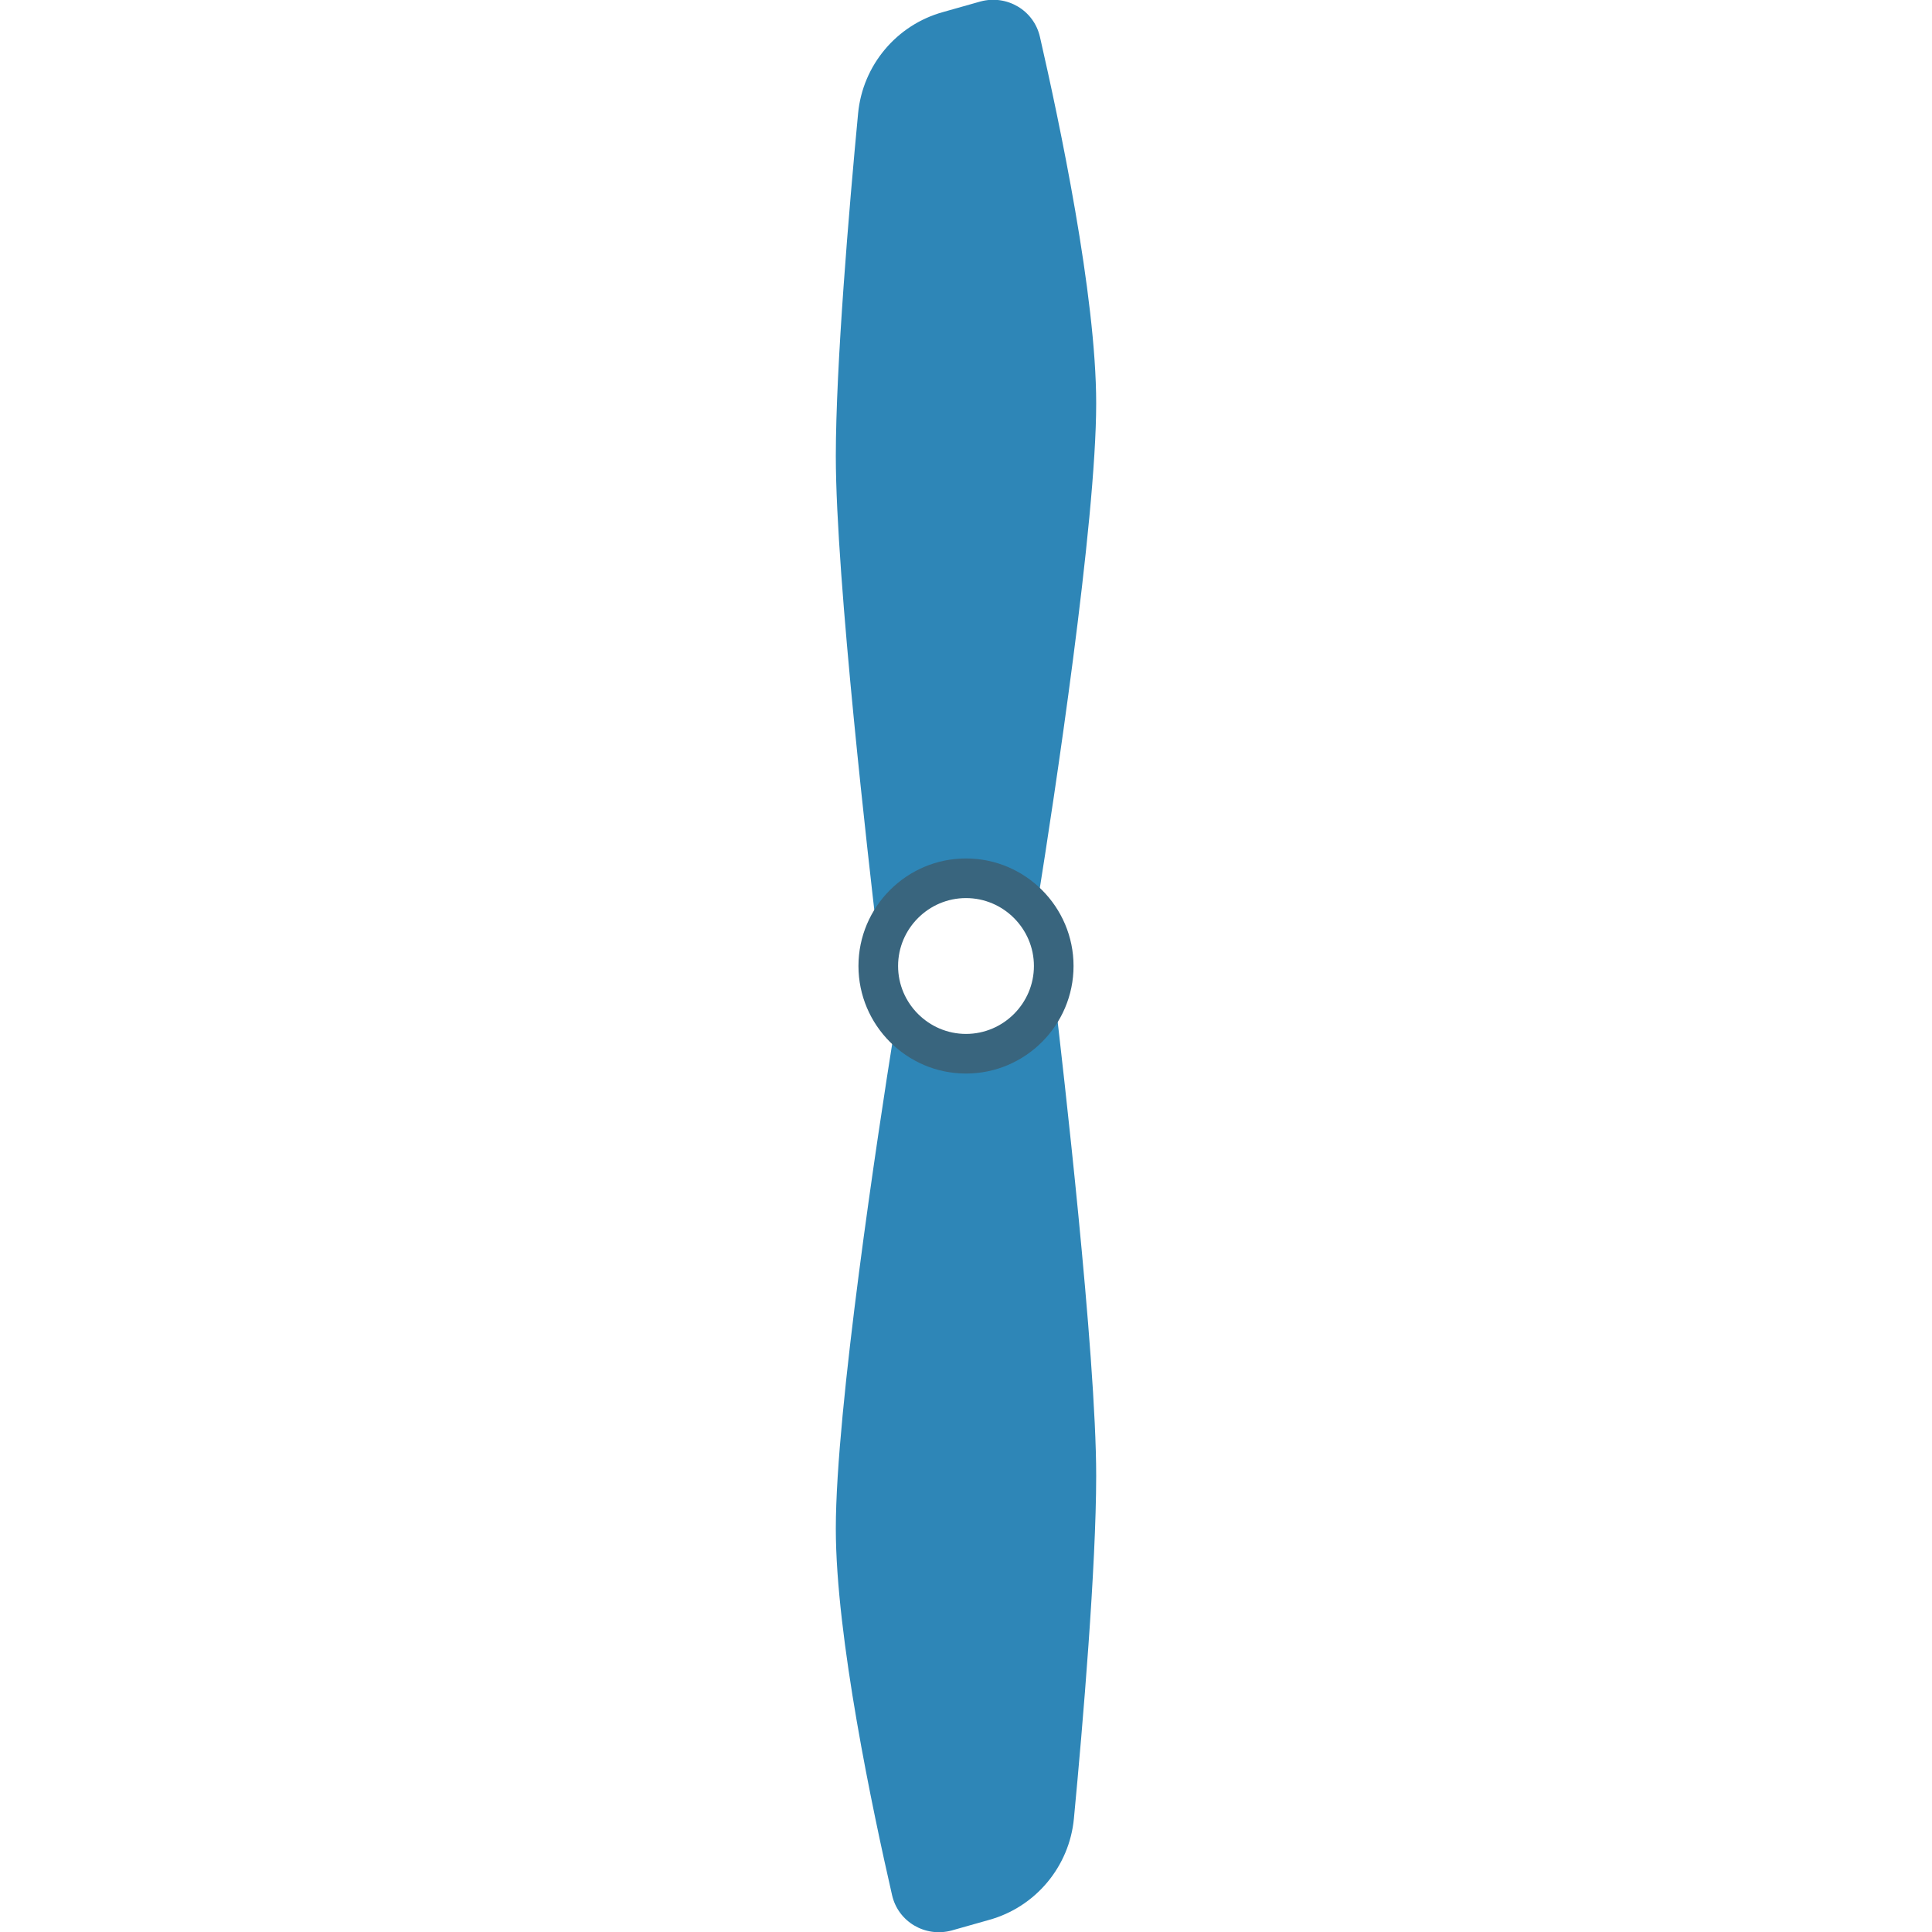 <svg version="1.1" xmlns="http://www.w3.org/2000/svg" x="0" y="0" viewBox="0 0 512 512" xml:space="preserve"><path d="M256 230c7.5 0 14.3 3.2 19.1 8.3 4.2-26.3 15.4-99.7 15.4-131.4 0-28.7-9.8-74.8-14.9-97.1-1.6-7.1-8.8-11.3-15.8-9.4l-9.9 2.8c-12.3 3.4-21.3 14.1-22.5 26.9-2.4 25.2-5.9 66.9-5.9 90.8 0 32.5 9 109.9 10.7 124.6 4-9.1 13.2-15.5 23.8-15.5zm0 52c-7.5 0-14.3-3.2-19.1-8.3-4.2 26.3-15.4 99.7-15.4 131.4 0 28.7 9.8 74.8 14.9 97.1 1.6 7.1 8.8 11.3 15.8 9.4l9.9-2.8c12.3-3.4 21.3-14.1 22.5-26.9 2.4-25.2 5.9-66.9 5.9-90.8 0-32.5-9-109.9-10.7-124.6-4 9.1-13.2 15.5-23.8 15.5z" fill="#2e86b7"/><path d="M256 227.5c-15.7 0-28.5 12.8-28.5 28.5s12.8 28.5 28.5 28.5 28.5-12.8 28.5-28.5-12.8-28.5-28.5-28.5zm0 46.5c-9.9 0-18-8.1-18-18s8.1-18 18-18 18 8.1 18 18-8.1 18-18 18z" fill="#39657e"/></svg>